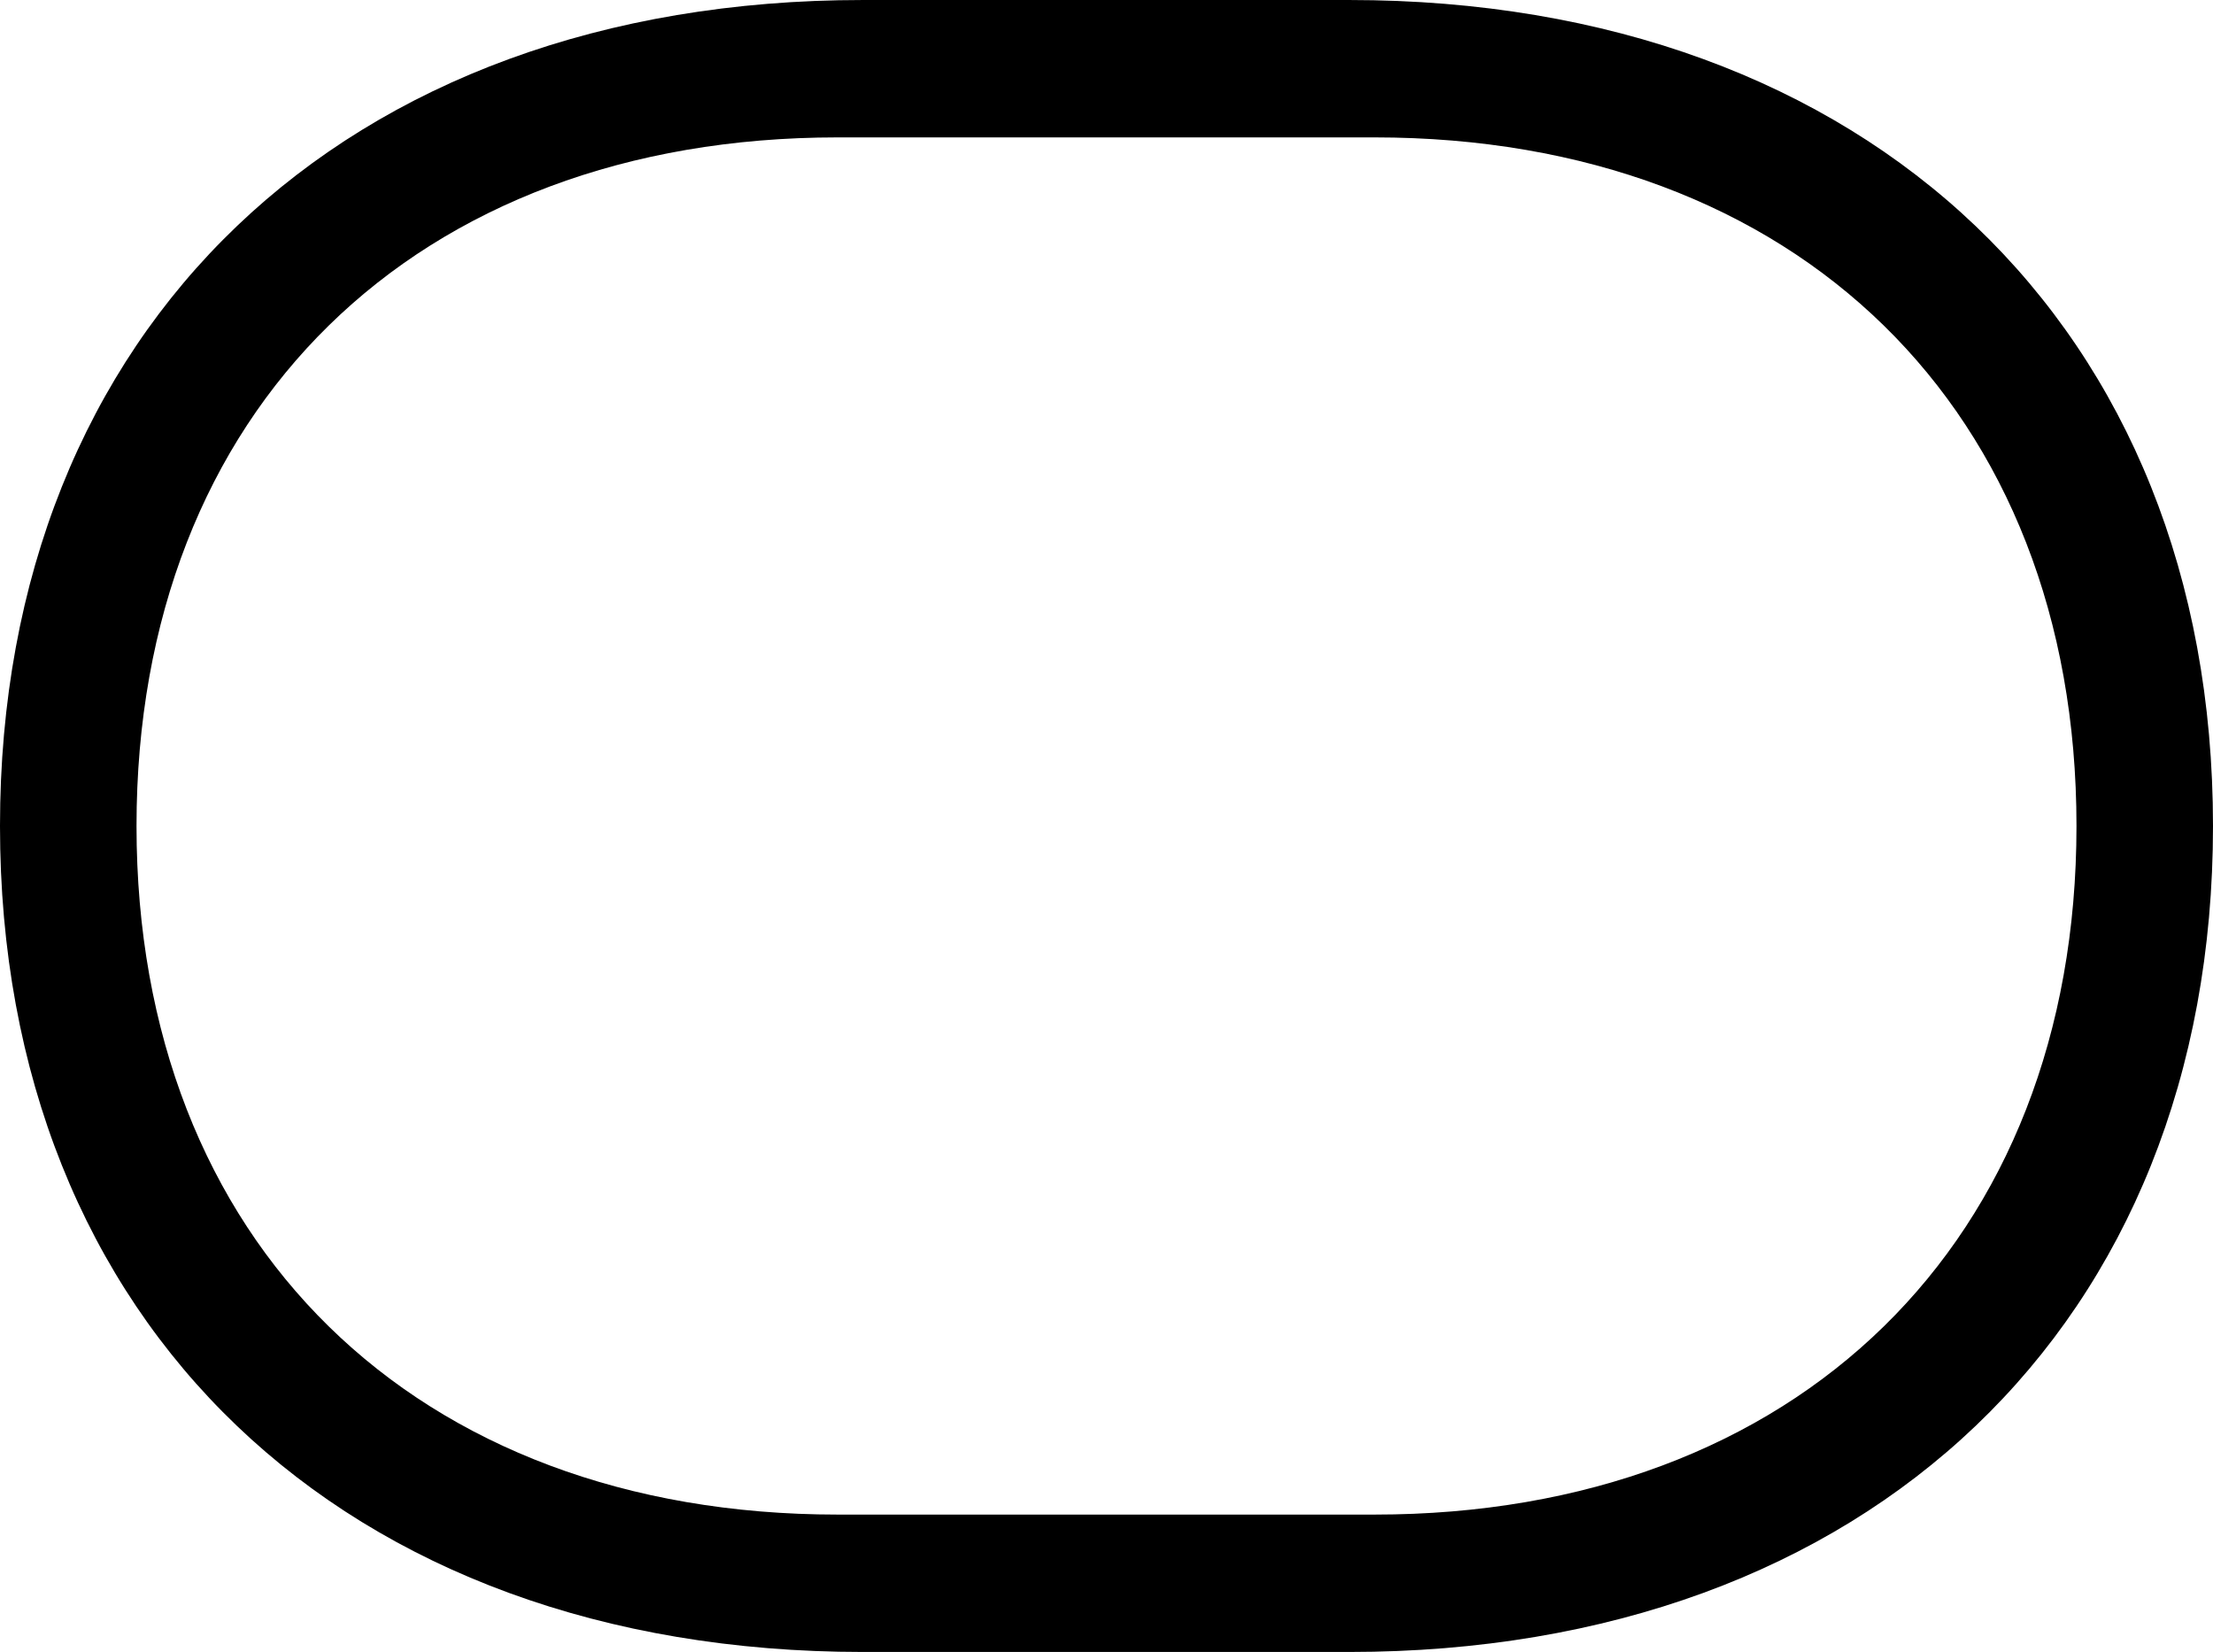 <?xml version="1.0" encoding="UTF-8" standalone="no"?>
<svg xmlns="http://www.w3.org/2000/svg"
     width="1282.227" height="957.031"
     viewBox="0 0 1282.227 957.031"
     fill="currentColor">
  <path d="M-0.002 478.515C-0.002 767.095 199.218 957.035 499.998 957.035H781.738C1082.518 957.035 1282.228 767.095 1282.228 478.515C1282.228 189.945 1082.518 0.005 781.738 0.005H499.998C199.218 0.005 -0.002 189.945 -0.002 478.515ZM79.098 478.515C79.098 237.305 240.728 79.595 485.348 79.595H796.388C1041.018 79.595 1203.128 237.305 1203.128 478.515C1203.128 719.725 1041.018 877.445 796.388 877.445H485.348C240.728 877.445 79.098 719.725 79.098 478.515Z"/>
</svg>